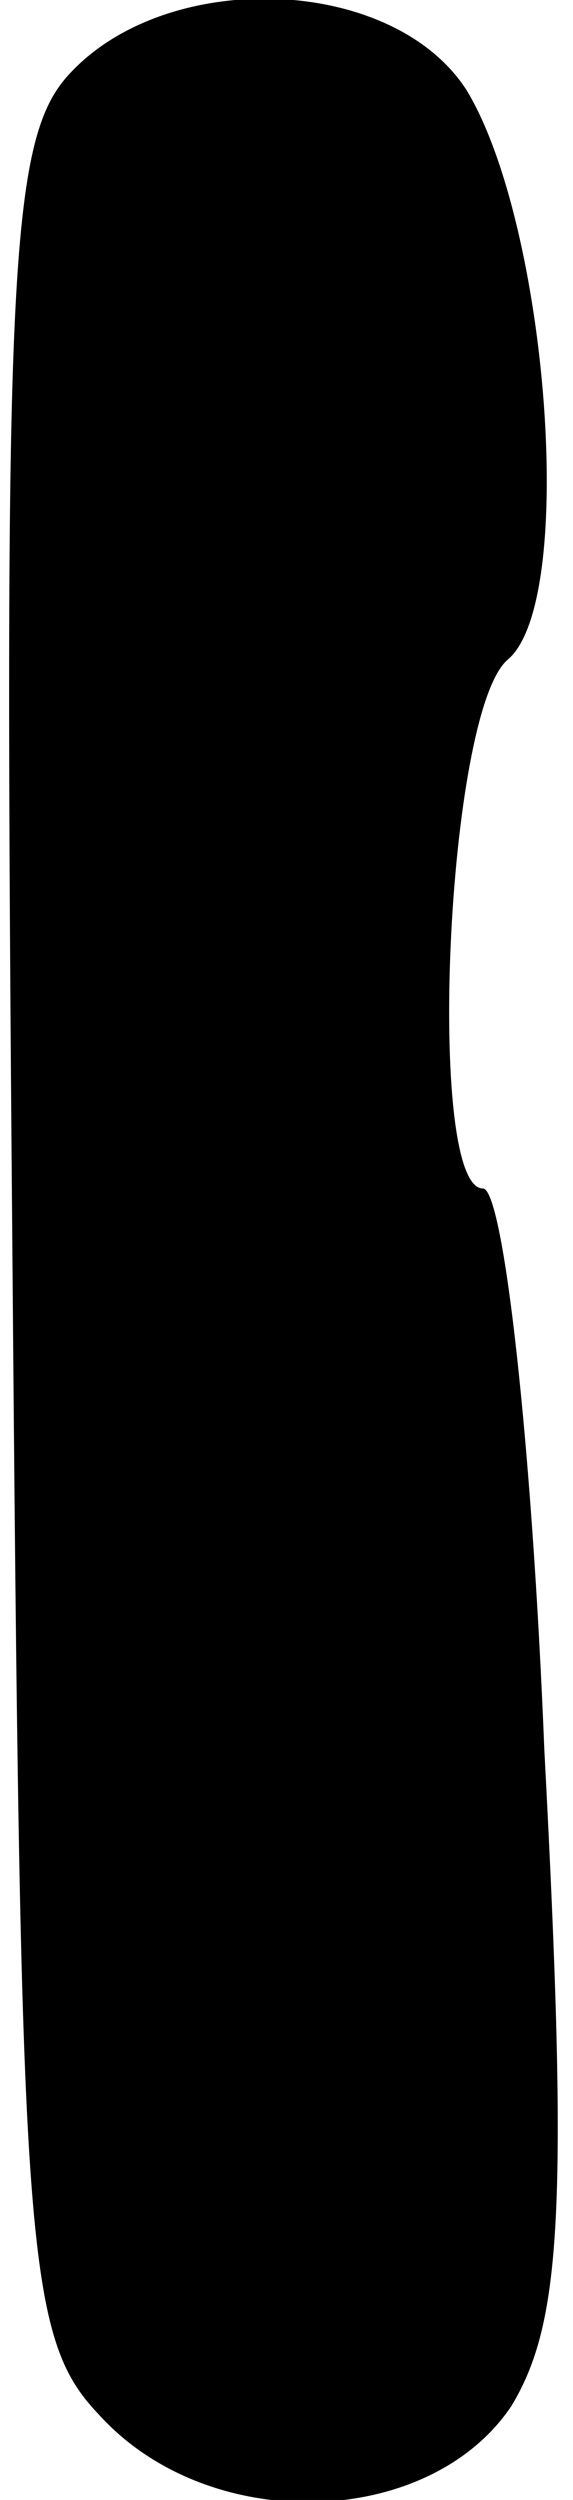 <?xml version="1.0" standalone="no"?>
<!DOCTYPE svg PUBLIC "-//W3C//DTD SVG 20010904//EN"
 "http://www.w3.org/TR/2001/REC-SVG-20010904/DTD/svg10.dtd">
<svg version="1.0" xmlns="http://www.w3.org/2000/svg"
 width="14pt" height="61pt" viewBox="0 0 14 61"
 preserveAspectRatio="xMidYMid meet">
<g transform="translate(0,61) scale(0.1,-0.1)"
fill="#000000" stroke="none">
<path fill="#000000" stroke="none" d="M17 592 c-15 -16 -16 -50 -14 -284 2
-246 3 -268 21 -287 27 -30 81 -28 101 2 12 20 14 47 8 160 -3 75 -10 137 -15
137 -14 0 -9 116 6 129 17 14 10 106 -10 139 -18 28 -73 30 -97 4z"/>
</g>
</svg>
